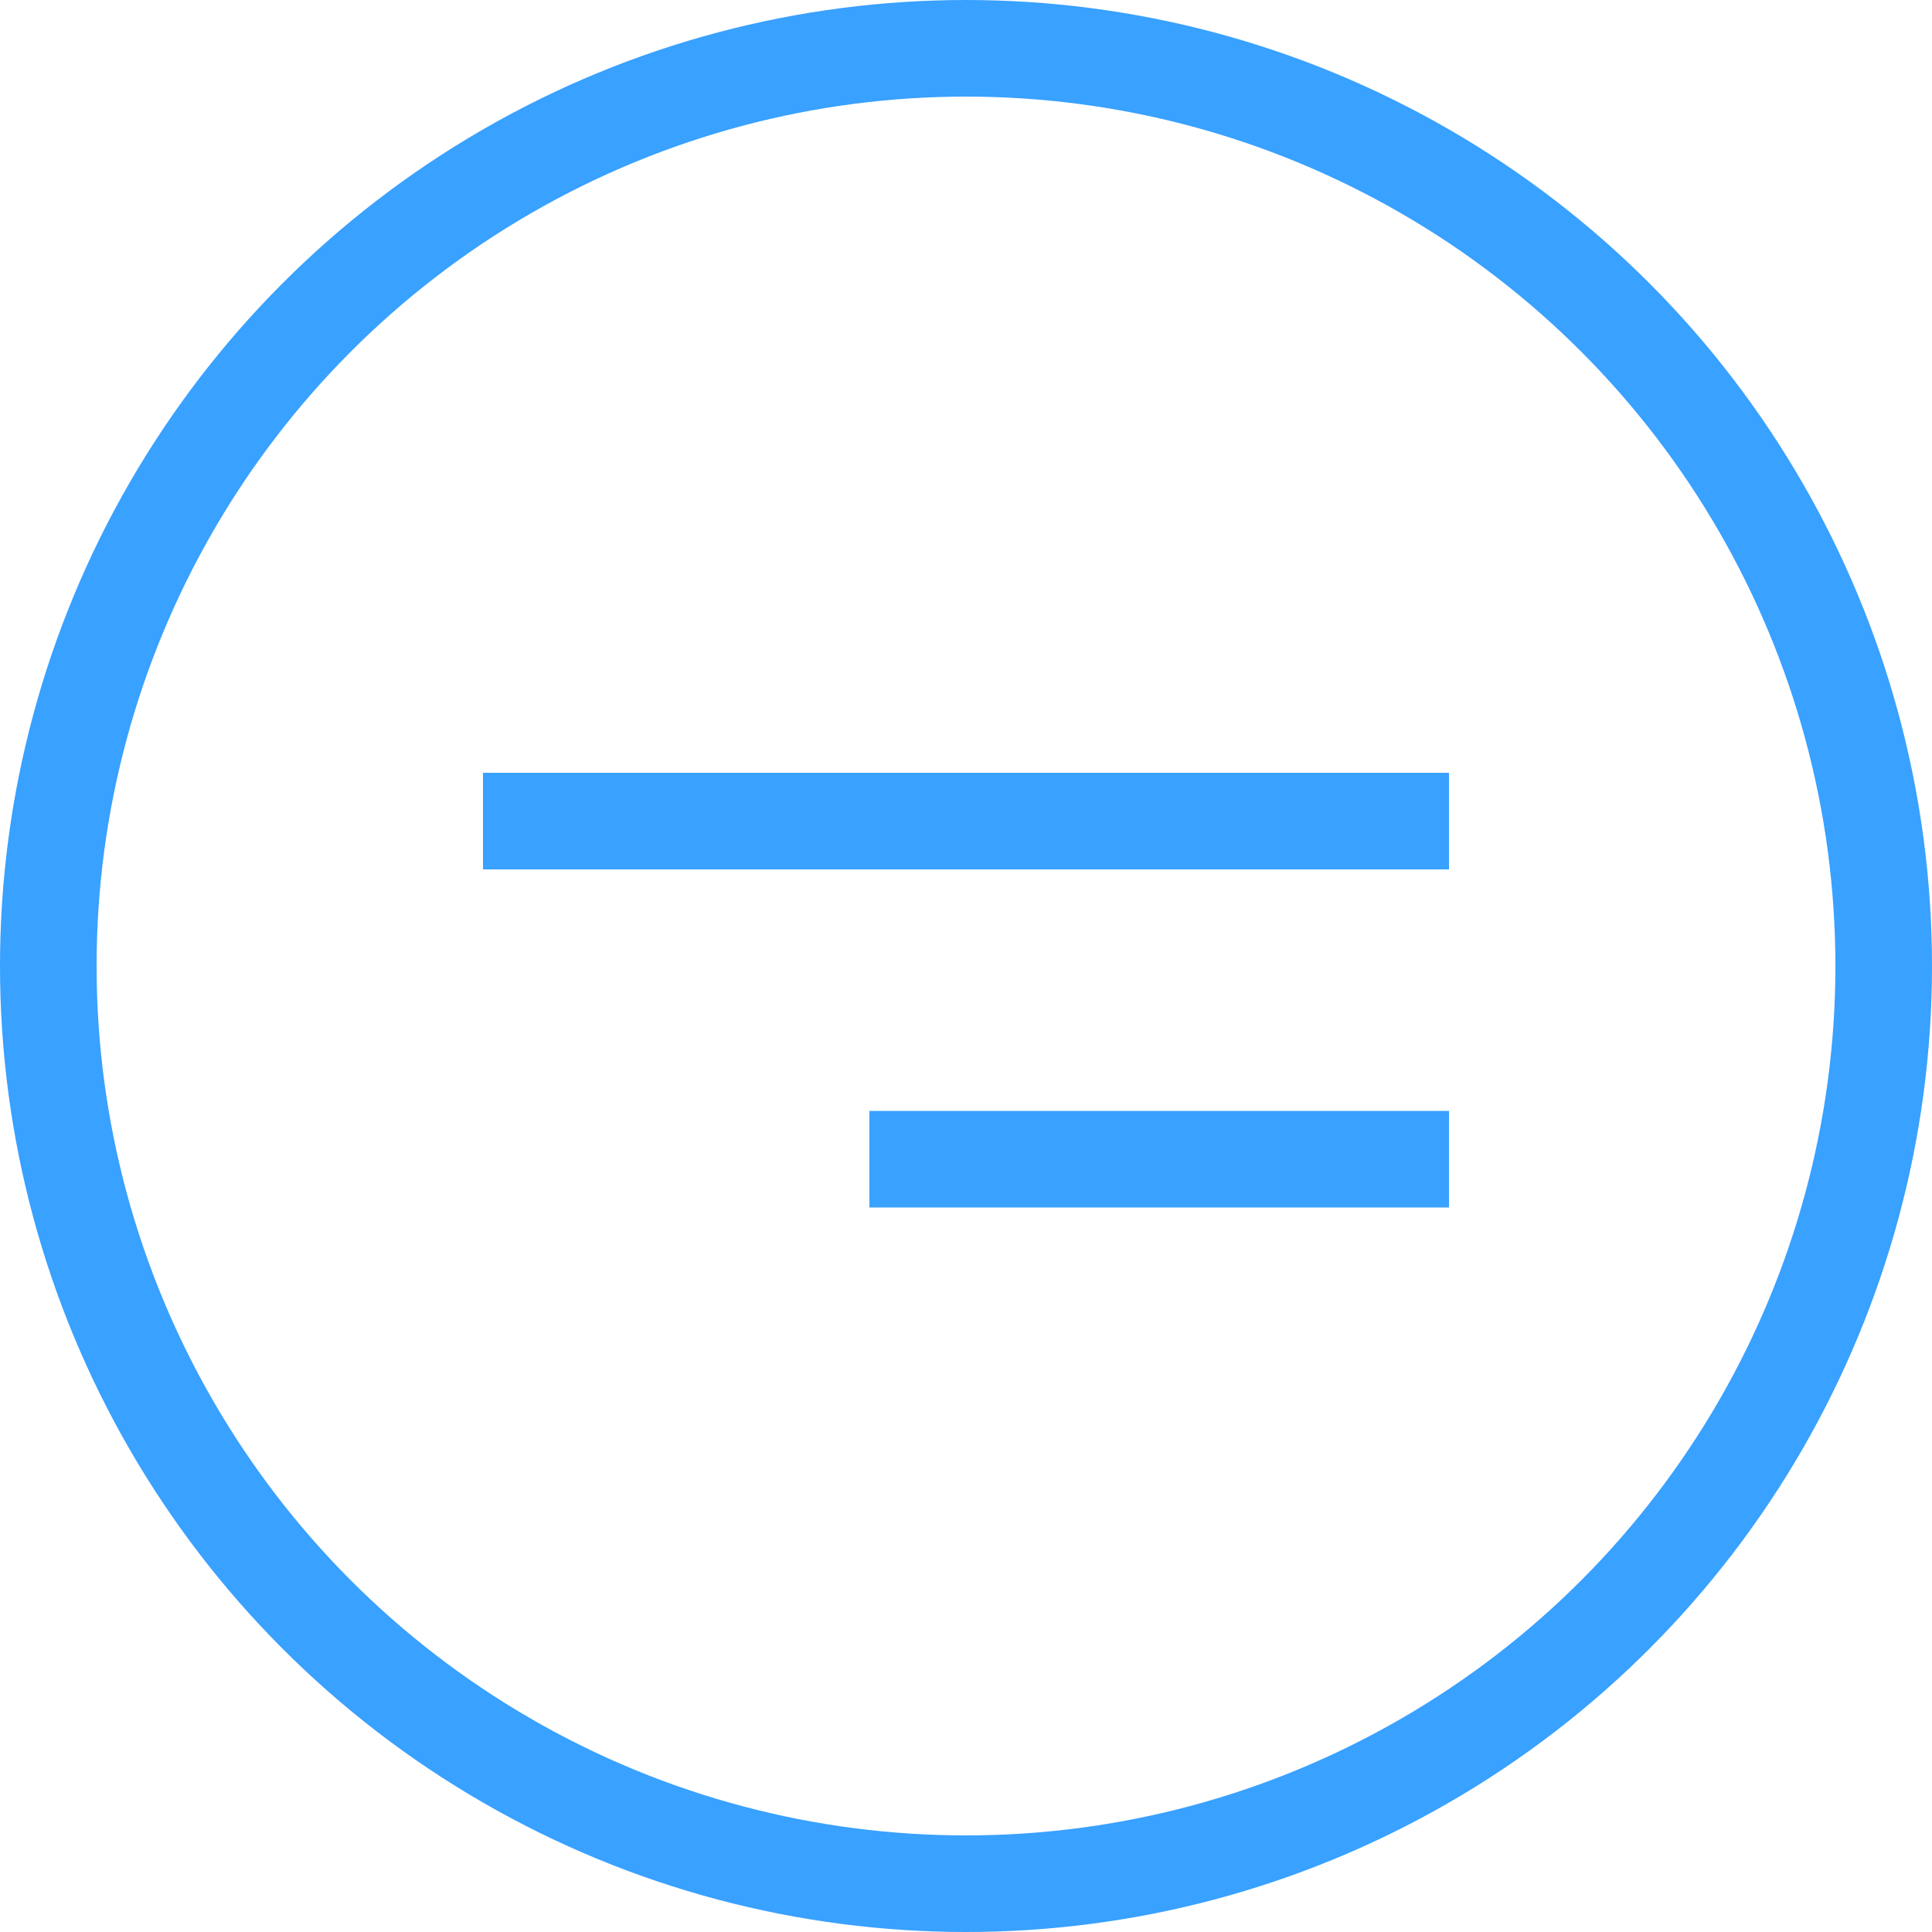 <svg width="40" height="40" viewBox="0 0 40 40" fill="none" xmlns="http://www.w3.org/2000/svg">
<circle cx="20" cy="20" r="19" stroke="#39A1FF" stroke-width="2"/>
<line x1="10" y1="17" x2="30" y2="17" stroke="#39A1FF" stroke-width="2"/>
<line x1="18" y1="24" x2="30" y2="24" stroke="#39A1FF" stroke-width="2"/>
</svg>
